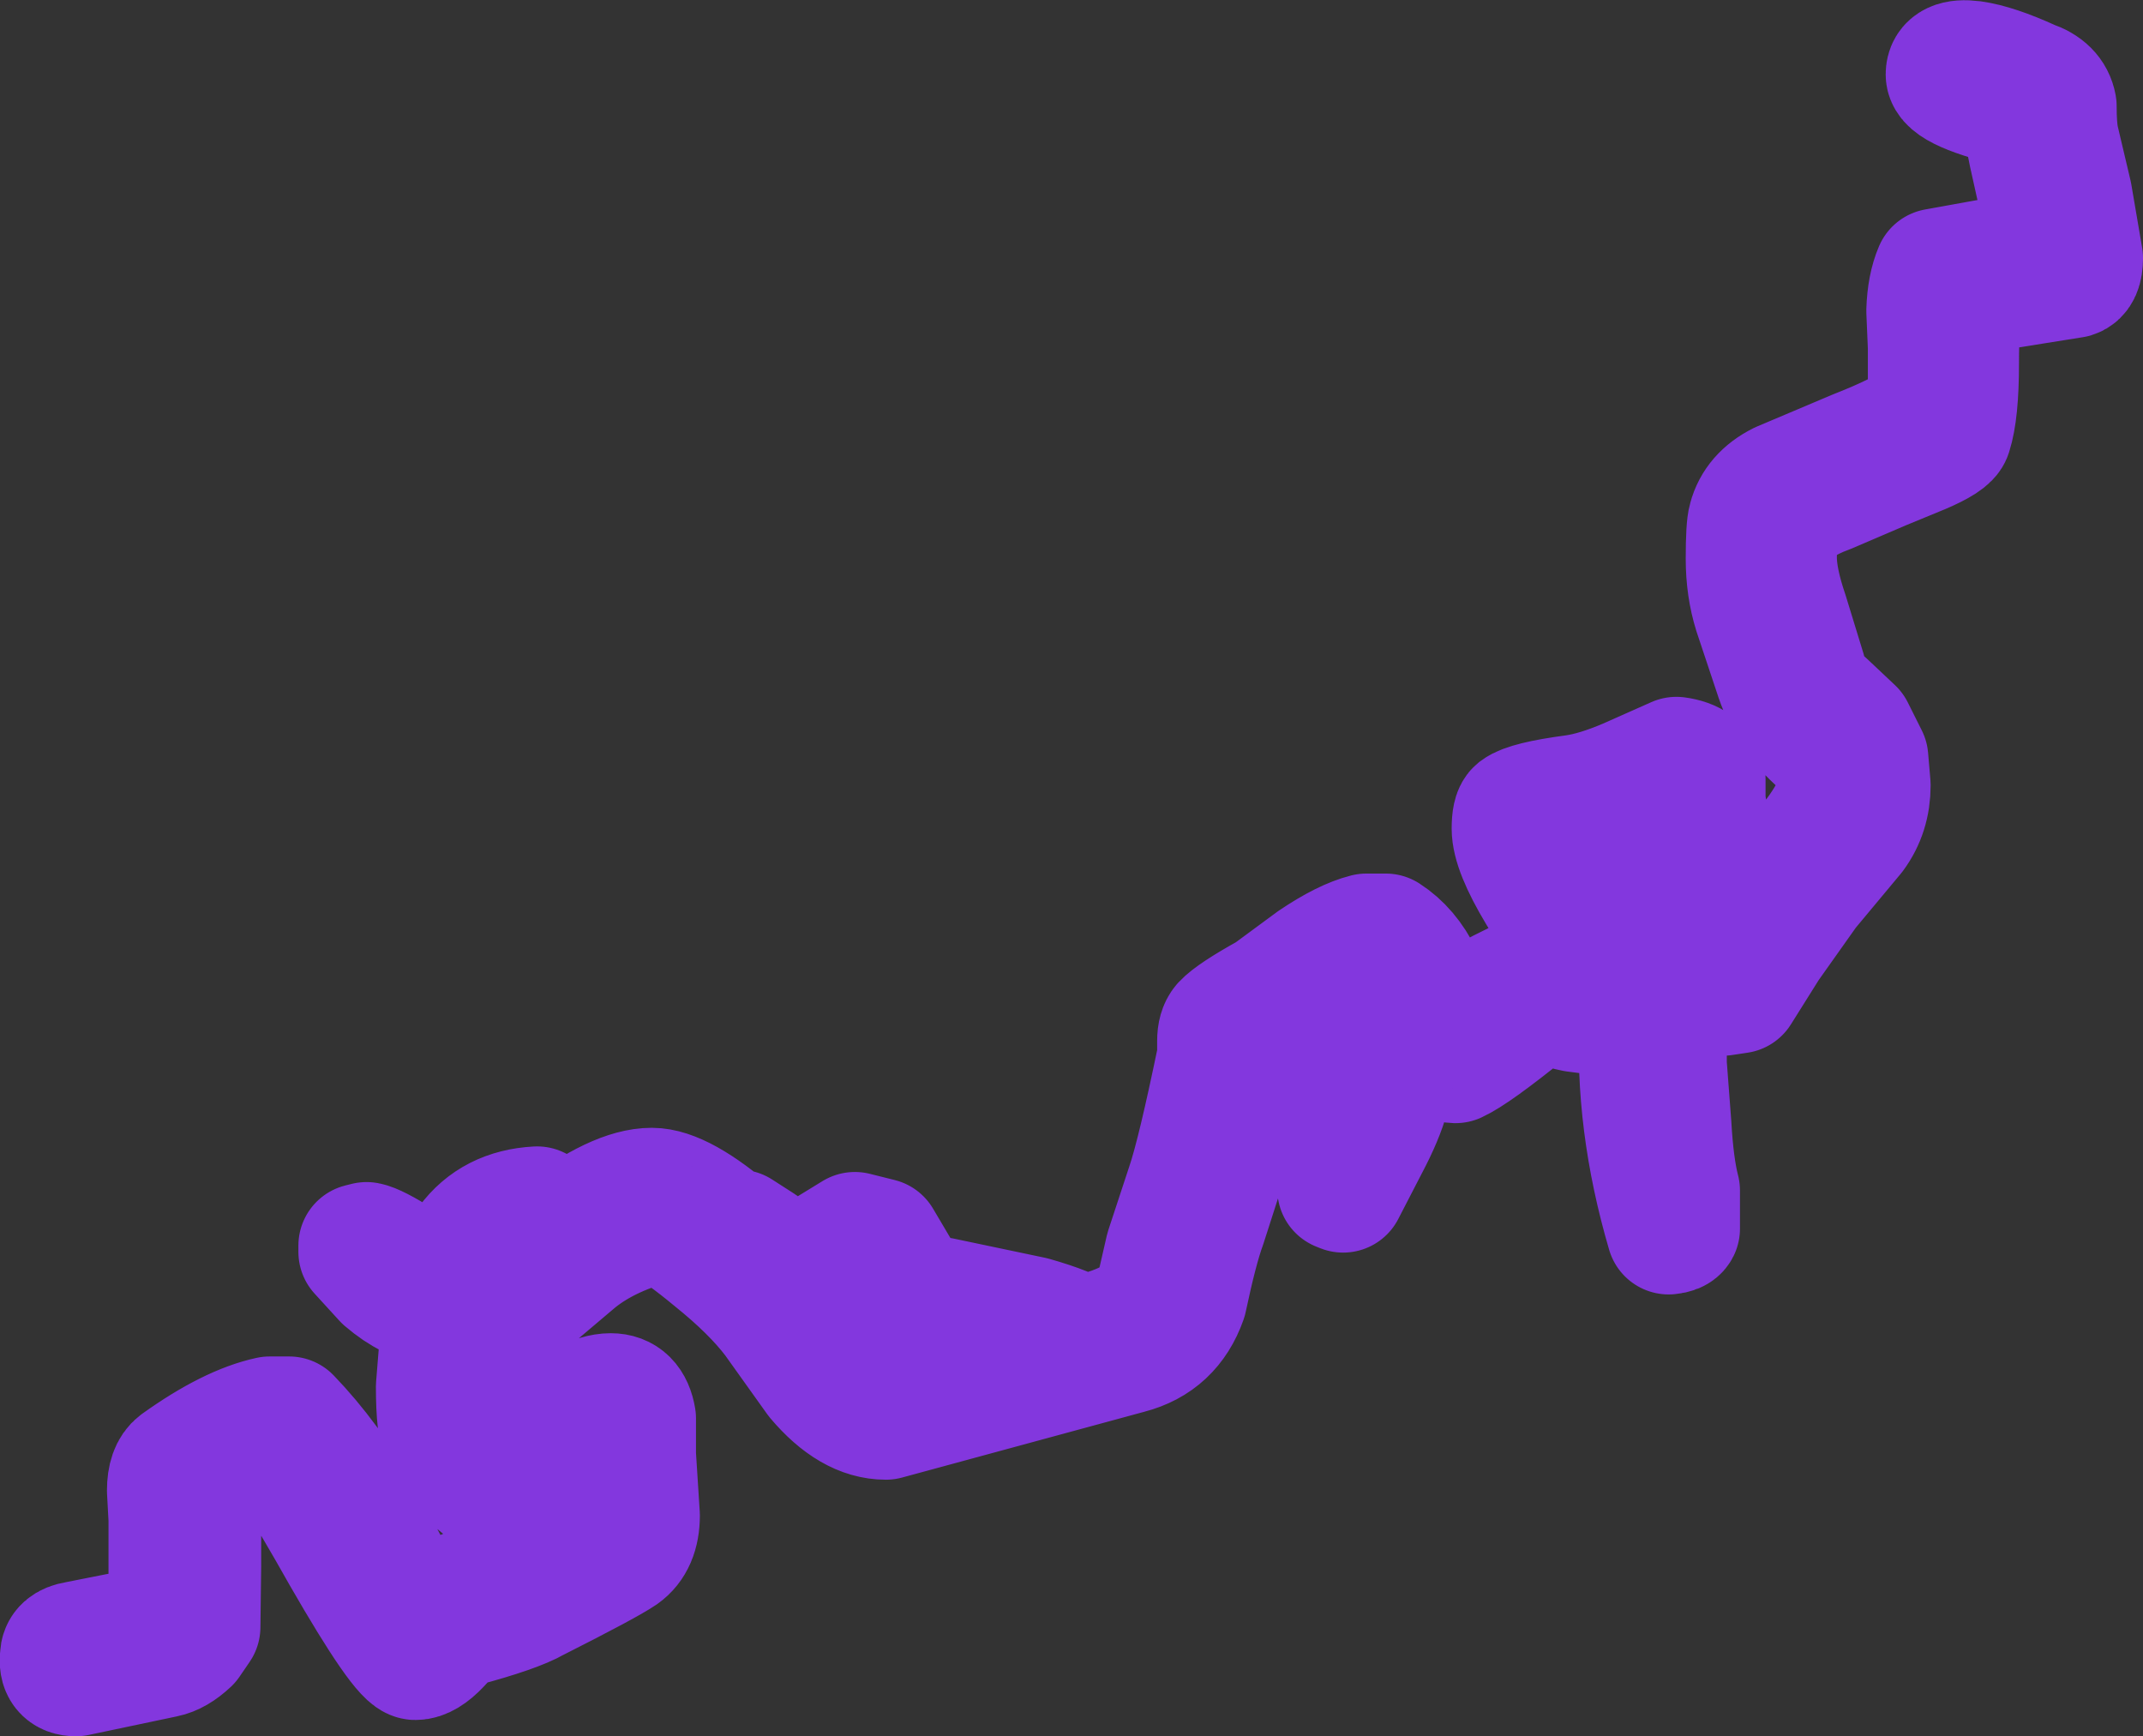 <?xml version="1.0" encoding="UTF-8" standalone="no"?>
<svg xmlns:xlink="http://www.w3.org/1999/xlink" height="112.0px" width="138.25px" xmlns="http://www.w3.org/2000/svg">
  <rect width="100%" height="100%" fill="#333333" stroke="none"/>
  <g transform="matrix(1.0, 0.0, 0.0, 1.0, 67.4, 73.95)">
    <path d="M66.85 -57.3 Q66.85 -56.3 66.35 -56.15 L59.15 -55.0 Q58.85 -53.5 58.85 -50.5 58.85 -47.4 58.4 -46.0 58.3 -45.55 56.55 -44.8 L54.0 -43.75 50.5 -42.25 Q48.3 -41.45 47.55 -40.2 47.1 -39.4 47.1 -38.0 47.1 -36.55 47.85 -34.35 L49.0 -30.6 Q49.25 -29.45 50.35 -28.5 L52.1 -26.85 53.0 -25.05 53.15 -23.3 Q53.15 -21.5 52.15 -20.15 L49.15 -16.55 46.6 -12.95 44.75 -10.0 43.75 -9.85 43.25 -10.0 Q41.95 -12.4 41.25 -16.3 L40.4 -22.5 32.25 -19.85 Q36.15 -12.95 36.15 -12.2 36.15 -11.3 34.85 -10.7 L34.35 -10.45 36.9 -10.0 39.25 -9.5 Q40.0 -8.85 40.0 -7.35 L40.0 -5.3 40.3 -1.35 Q40.45 1.3 40.85 2.85 L40.85 5.3 Q40.75 5.5 40.25 5.55 38.15 -1.6 38.5 -8.25 L34.2 -8.8 Q32.9 -9.05 32.6 -9.65 L31.1 -8.8 Q27.7 -6.05 26.5 -5.5 24.9 -5.55 23.55 -7.75 22.35 -7.05 22.35 -6.25 L22.1 -3.25 Q21.75 -1.95 20.8 -0.15 L19.25 2.85 19.0 2.75 20.0 -0.95 20.65 -4.1 19.9 -8.15 Q19.9 -9.2 21.85 -9.55 L22.5 -9.65 Q21.4 -11.55 20.9 -11.6 19.25 -10.95 17.35 -9.5 L14.4 -7.3 Q13.2 -6.6 12.9 -5.3 L12.65 -3.3 11.65 0.85 10.3 5.05 Q9.75 6.55 9.05 9.85 8.1 12.55 5.4 13.25 L-10.25 17.5 Q-12.5 17.5 -14.65 14.95 L-17.4 11.1 Q-18.8 9.25 -21.35 7.2 -23.4 5.5 -24.75 4.75 -28.15 5.6 -30.25 7.3 L-33.5 10.05 Q-36.45 11.95 -37.0 12.95 L-37.25 15.5 -37.3 16.65 -37.25 17.9 -36.15 19.35 -34.9 20.3 -32.1 18.2 Q-29.55 16.05 -28.0 16.05 -26.75 16.05 -26.5 17.55 L-26.5 19.9 -26.25 23.8 Q-26.25 25.5 -27.3 26.25 -28.25 26.9 -32.9 29.25 -34.1 29.95 -37.65 30.9 -38.15 31.05 -39.1 32.1 -39.95 33.0 -40.6 33.0 -41.4 33.0 -45.25 26.3 -49.05 19.55 -49.6 19.55 -51.75 19.55 -53.25 20.8 -54.55 21.95 -54.55 23.1 L-54.55 27.05 -54.6 31.0 -55.25 31.95 Q-56.05 32.7 -56.8 32.85 L-62.5 34.05 Q-63.55 34.05 -63.4 32.9 -63.4 32.2 -62.45 32.05 L-57.15 31.0 Q-56.35 29.8 -56.4 27.55 L-56.4 24.05 -56.5 22.2 Q-56.5 20.95 -55.9 20.5 -52.55 18.1 -50.0 17.55 L-48.75 17.55 Q-46.2 20.2 -44.15 23.8 L-40.75 30.35 Q-39.85 29.6 -33.45 27.2 L-30.65 26.0 Q-31.05 25.5 -31.9 25.15 L-32.9 24.35 -33.0 23.4 -32.7 21.3 Q-34.55 22.5 -35.0 22.5 -35.8 22.5 -37.2 21.05 L-38.75 19.0 Q-39.15 18.15 -39.15 15.5 L-38.9 12.4 Q-38.35 11.0 -35.85 9.35 L-35.9 9.0 Q-35.9 8.35 -33.85 5.6 L-36.3 7.95 Q-38.55 10.0 -39.5 10.0 -40.85 10.0 -42.55 8.55 L-44.15 6.8 -44.15 6.4 -43.75 6.3 Q-43.2 6.4 -41.6 7.4 -40.1 8.35 -39.65 8.35 -38.6 8.35 -37.15 6.25 -35.6 4.15 -32.75 4.0 L-32.0 4.85 Q-32.0 5.6 -33.2 7.15 L-31.35 5.65 Q-27.65 2.8 -25.35 2.8 -23.45 2.8 -20.05 5.75 L-20.0 5.7 -19.75 5.5 -18.35 6.4 Q-17.45 7.05 -16.4 7.55 L-15.35 7.55 -12.25 5.65 -10.65 6.05 -9.35 8.25 Q-8.55 9.6 -6.75 9.85 L-0.8 11.1 Q1.65 11.8 2.3 12.35 4.7 11.85 6.0 11.0 6.95 10.4 7.35 9.05 L7.9 6.65 9.25 2.55 Q9.95 0.5 11.25 -5.8 L11.25 -6.8 Q11.25 -7.5 11.55 -7.85 12.15 -8.5 14.5 -9.8 L17.35 -11.9 Q19.35 -13.25 20.75 -13.6 L22.0 -13.6 Q23.4 -12.7 24.25 -10.95 L24.85 -9.8 25.1 -9.85 25.25 -9.25 25.25 -9.05 25.9 -7.75 Q26.45 -7.8 27.65 -8.65 L29.4 -10.0 Q33.75 -12.15 34.0 -12.35 33.75 -13.4 31.9 -16.4 30.25 -19.15 30.25 -20.5 30.25 -21.45 30.5 -21.65 31.15 -22.15 34.15 -22.55 35.6 -22.75 37.6 -23.6 L40.75 -25.0 Q42.25 -24.8 42.5 -23.7 L42.5 -22.25 43.0 -19.25 Q43.05 -17.35 44.25 -13.5 L48.8 -18.8 Q51.25 -21.7 51.25 -23.15 51.25 -24.95 49.8 -26.3 47.95 -28.0 47.15 -30.55 L45.85 -34.45 Q45.35 -36.05 45.35 -37.9 45.35 -39.95 45.5 -40.45 45.9 -41.95 47.5 -42.75 L52.35 -44.8 Q55.4 -46.0 56.25 -46.75 56.95 -47.35 57.1 -48.9 L57.1 -51.55 57.0 -53.9 Q57.05 -55.45 57.5 -56.5 L61.1 -57.15 65.0 -57.75 64.3 -60.9 63.6 -64.05 63.0 -67.05 Q58.25 -68.15 58.25 -69.15 58.25 -70.1 59.85 -69.9 61.3 -69.7 63.6 -68.65 64.95 -68.2 65.15 -67.1 65.15 -65.75 65.3 -65.0 L66.15 -61.4 66.85 -57.3 M-16.35 9.3 L-11.5 15.5 -6.1 14.0 Q-3.25 13.2 -1.55 12.95 L-3.1 12.4 Q-8.9 11.55 -9.5 11.05 -10.05 10.6 -10.65 8.55 -11.2 6.8 -11.65 6.8 -12.25 6.8 -13.55 7.65 L-15.5 8.8 -17.0 8.6 -16.35 9.3 M-28.15 23.65 L-28.5 18.8 -28.75 18.4 -30.4 19.6 -31.5 22.95 Q-31.5 23.65 -30.2 24.6 L-29.35 25.25 Q-28.15 24.4 -28.15 23.65" fill="#ffffff" fill-rule="evenodd" stroke="none"/>
    <path d="M66.85 -57.3 Q66.85 -56.3 66.35 -56.15 L59.15 -55.0 Q58.85 -53.5 58.85 -50.5 58.85 -47.4 58.4 -46.0 58.3 -45.55 56.55 -44.8 L54.0 -43.75 50.5 -42.25 Q48.3 -41.45 47.55 -40.2 47.1 -39.4 47.1 -38.0 47.1 -36.55 47.85 -34.35 L49.0 -30.6 Q49.25 -29.45 50.35 -28.5 L52.1 -26.85 53.0 -25.05 53.15 -23.3 Q53.15 -21.5 52.15 -20.15 L49.15 -16.55 46.6 -12.95 44.75 -10.0 43.75 -9.85 43.25 -10.0 Q41.95 -12.4 41.25 -16.3 L40.4 -22.5 32.25 -19.85 Q36.15 -12.95 36.15 -12.2 36.15 -11.3 34.85 -10.7 L34.35 -10.45 36.9 -10.0 39.25 -9.5 Q40.0 -8.85 40.0 -7.35 L40.0 -5.3 40.3 -1.35 Q40.45 1.3 40.85 2.85 L40.85 5.3 Q40.75 5.5 40.25 5.55 38.15 -1.6 38.5 -8.25 L34.2 -8.8 Q32.9 -9.05 32.6 -9.65 L31.1 -8.8 Q27.7 -6.05 26.5 -5.5 24.9 -5.55 23.55 -7.75 22.35 -7.05 22.35 -6.25 L22.1 -3.25 Q21.75 -1.95 20.8 -0.15 L19.25 2.85 19.0 2.75 20.0 -0.95 20.65 -4.1 19.9 -8.15 Q19.9 -9.2 21.85 -9.55 L22.5 -9.65 Q21.4 -11.55 20.9 -11.6 19.25 -10.95 17.35 -9.5 L14.4 -7.3 Q13.2 -6.6 12.9 -5.3 L12.65 -3.3 11.65 0.85 10.3 5.05 Q9.75 6.55 9.05 9.85 8.1 12.55 5.4 13.25 L-10.25 17.5 Q-12.5 17.5 -14.65 14.95 L-17.4 11.1 Q-18.8 9.25 -21.35 7.2 -23.4 5.5 -24.75 4.75 -28.15 5.6 -30.25 7.3 L-33.5 10.05 Q-36.45 11.95 -37.0 12.95 L-37.25 15.5 -37.3 16.65 -37.25 17.9 -36.15 19.35 -34.9 20.3 -32.1 18.2 Q-29.55 16.05 -28.0 16.05 -26.75 16.05 -26.5 17.55 L-26.5 19.9 -26.25 23.8 Q-26.25 25.5 -27.3 26.25 -28.25 26.9 -32.9 29.25 -34.1 29.95 -37.65 30.9 -38.15 31.05 -39.1 32.1 -39.95 33.0 -40.6 33.0 -41.4 33.0 -45.25 26.3 -49.05 19.55 -49.6 19.55 -51.75 19.55 -53.25 20.8 -54.55 21.95 -54.55 23.1 L-54.55 27.05 -54.6 31.0 -55.25 31.95 Q-56.05 32.7 -56.8 32.85 L-62.5 34.05 Q-63.55 34.05 -63.4 32.9 -63.4 32.2 -62.45 32.05 L-57.15 31.0 Q-56.35 29.8 -56.4 27.55 L-56.4 24.05 -56.5 22.2 Q-56.5 20.95 -55.9 20.5 -52.55 18.1 -50.0 17.55 L-48.75 17.55 Q-46.2 20.2 -44.15 23.8 L-40.75 30.35 Q-39.85 29.6 -33.45 27.2 L-30.65 26.0 Q-31.05 25.5 -31.9 25.15 L-32.9 24.35 -33.0 23.4 -32.7 21.3 Q-34.55 22.5 -35.0 22.5 -35.8 22.5 -37.2 21.05 L-38.75 19.0 Q-39.15 18.15 -39.15 15.5 L-38.9 12.4 Q-38.35 11.0 -35.85 9.35 L-35.9 9.0 Q-35.9 8.35 -33.85 5.6 L-36.3 7.95 Q-38.55 10.0 -39.5 10.0 -40.85 10.0 -42.55 8.55 L-44.15 6.8 -44.15 6.4 -43.75 6.3 Q-43.2 6.4 -41.6 7.4 -40.1 8.35 -39.65 8.35 -38.6 8.35 -37.15 6.25 -35.6 4.15 -32.75 4.0 L-32.0 4.85 Q-32.0 5.6 -33.2 7.15 L-31.35 5.65 Q-27.65 2.8 -25.35 2.8 -23.45 2.8 -20.05 5.75 L-20.0 5.7 -19.75 5.5 -18.35 6.4 Q-17.45 7.05 -16.4 7.55 L-15.35 7.55 -12.25 5.65 -10.65 6.05 -9.35 8.25 Q-8.55 9.6 -6.75 9.85 L-0.8 11.1 Q1.65 11.8 2.3 12.35 4.7 11.85 6.0 11.0 6.95 10.4 7.35 9.05 L7.9 6.65 9.25 2.55 Q9.95 0.5 11.25 -5.8 L11.25 -6.8 Q11.25 -7.5 11.55 -7.85 12.15 -8.5 14.5 -9.8 L17.35 -11.9 Q19.35 -13.25 20.75 -13.6 L22.0 -13.6 Q23.4 -12.7 24.25 -10.95 L24.85 -9.8 25.1 -9.85 25.25 -9.25 25.25 -9.05 25.9 -7.75 Q26.45 -7.8 27.65 -8.65 L29.4 -10.0 Q33.75 -12.15 34.0 -12.35 33.75 -13.4 31.9 -16.4 30.25 -19.15 30.25 -20.5 30.25 -21.45 30.5 -21.65 31.15 -22.15 34.15 -22.55 35.6 -22.75 37.6 -23.6 L40.75 -25.0 Q42.25 -24.8 42.5 -23.7 L42.5 -22.25 43.0 -19.25 Q43.05 -17.35 44.25 -13.5 L48.8 -18.8 Q51.25 -21.7 51.25 -23.15 51.25 -24.95 49.8 -26.3 47.95 -28.0 47.15 -30.55 L45.85 -34.45 Q45.35 -36.05 45.35 -37.9 45.35 -39.95 45.5 -40.45 45.9 -41.95 47.5 -42.75 L52.35 -44.8 Q55.4 -46.0 56.25 -46.75 56.95 -47.35 57.1 -48.9 L57.1 -51.55 57.0 -53.9 Q57.05 -55.45 57.5 -56.5 L61.1 -57.15 65.0 -57.75 64.3 -60.9 63.6 -64.05 63.0 -67.05 Q58.25 -68.15 58.25 -69.15 58.25 -70.1 59.85 -69.9 61.3 -69.7 63.6 -68.65 64.95 -68.2 65.15 -67.1 65.15 -65.75 65.3 -65.0 L66.15 -61.4 66.85 -57.3 M-16.35 9.3 L-11.5 15.5 -6.1 14.0 Q-3.25 13.2 -1.55 12.95 L-3.1 12.4 Q-8.9 11.55 -9.5 11.05 -10.05 10.6 -10.65 8.55 -11.2 6.8 -11.65 6.8 -12.25 6.8 -13.55 7.65 L-15.5 8.8 -17.0 8.6 -16.35 9.3 M-28.15 23.65 L-28.5 18.8 -28.75 18.4 -30.4 19.6 -31.5 22.95 Q-31.5 23.65 -30.2 24.6 L-29.35 25.25 Q-28.15 24.4 -28.15 23.65" fill="none" stroke="#8337de" stroke-linecap="round" stroke-linejoin="round" stroke-width="8.0"/>
  </g>
</svg>
